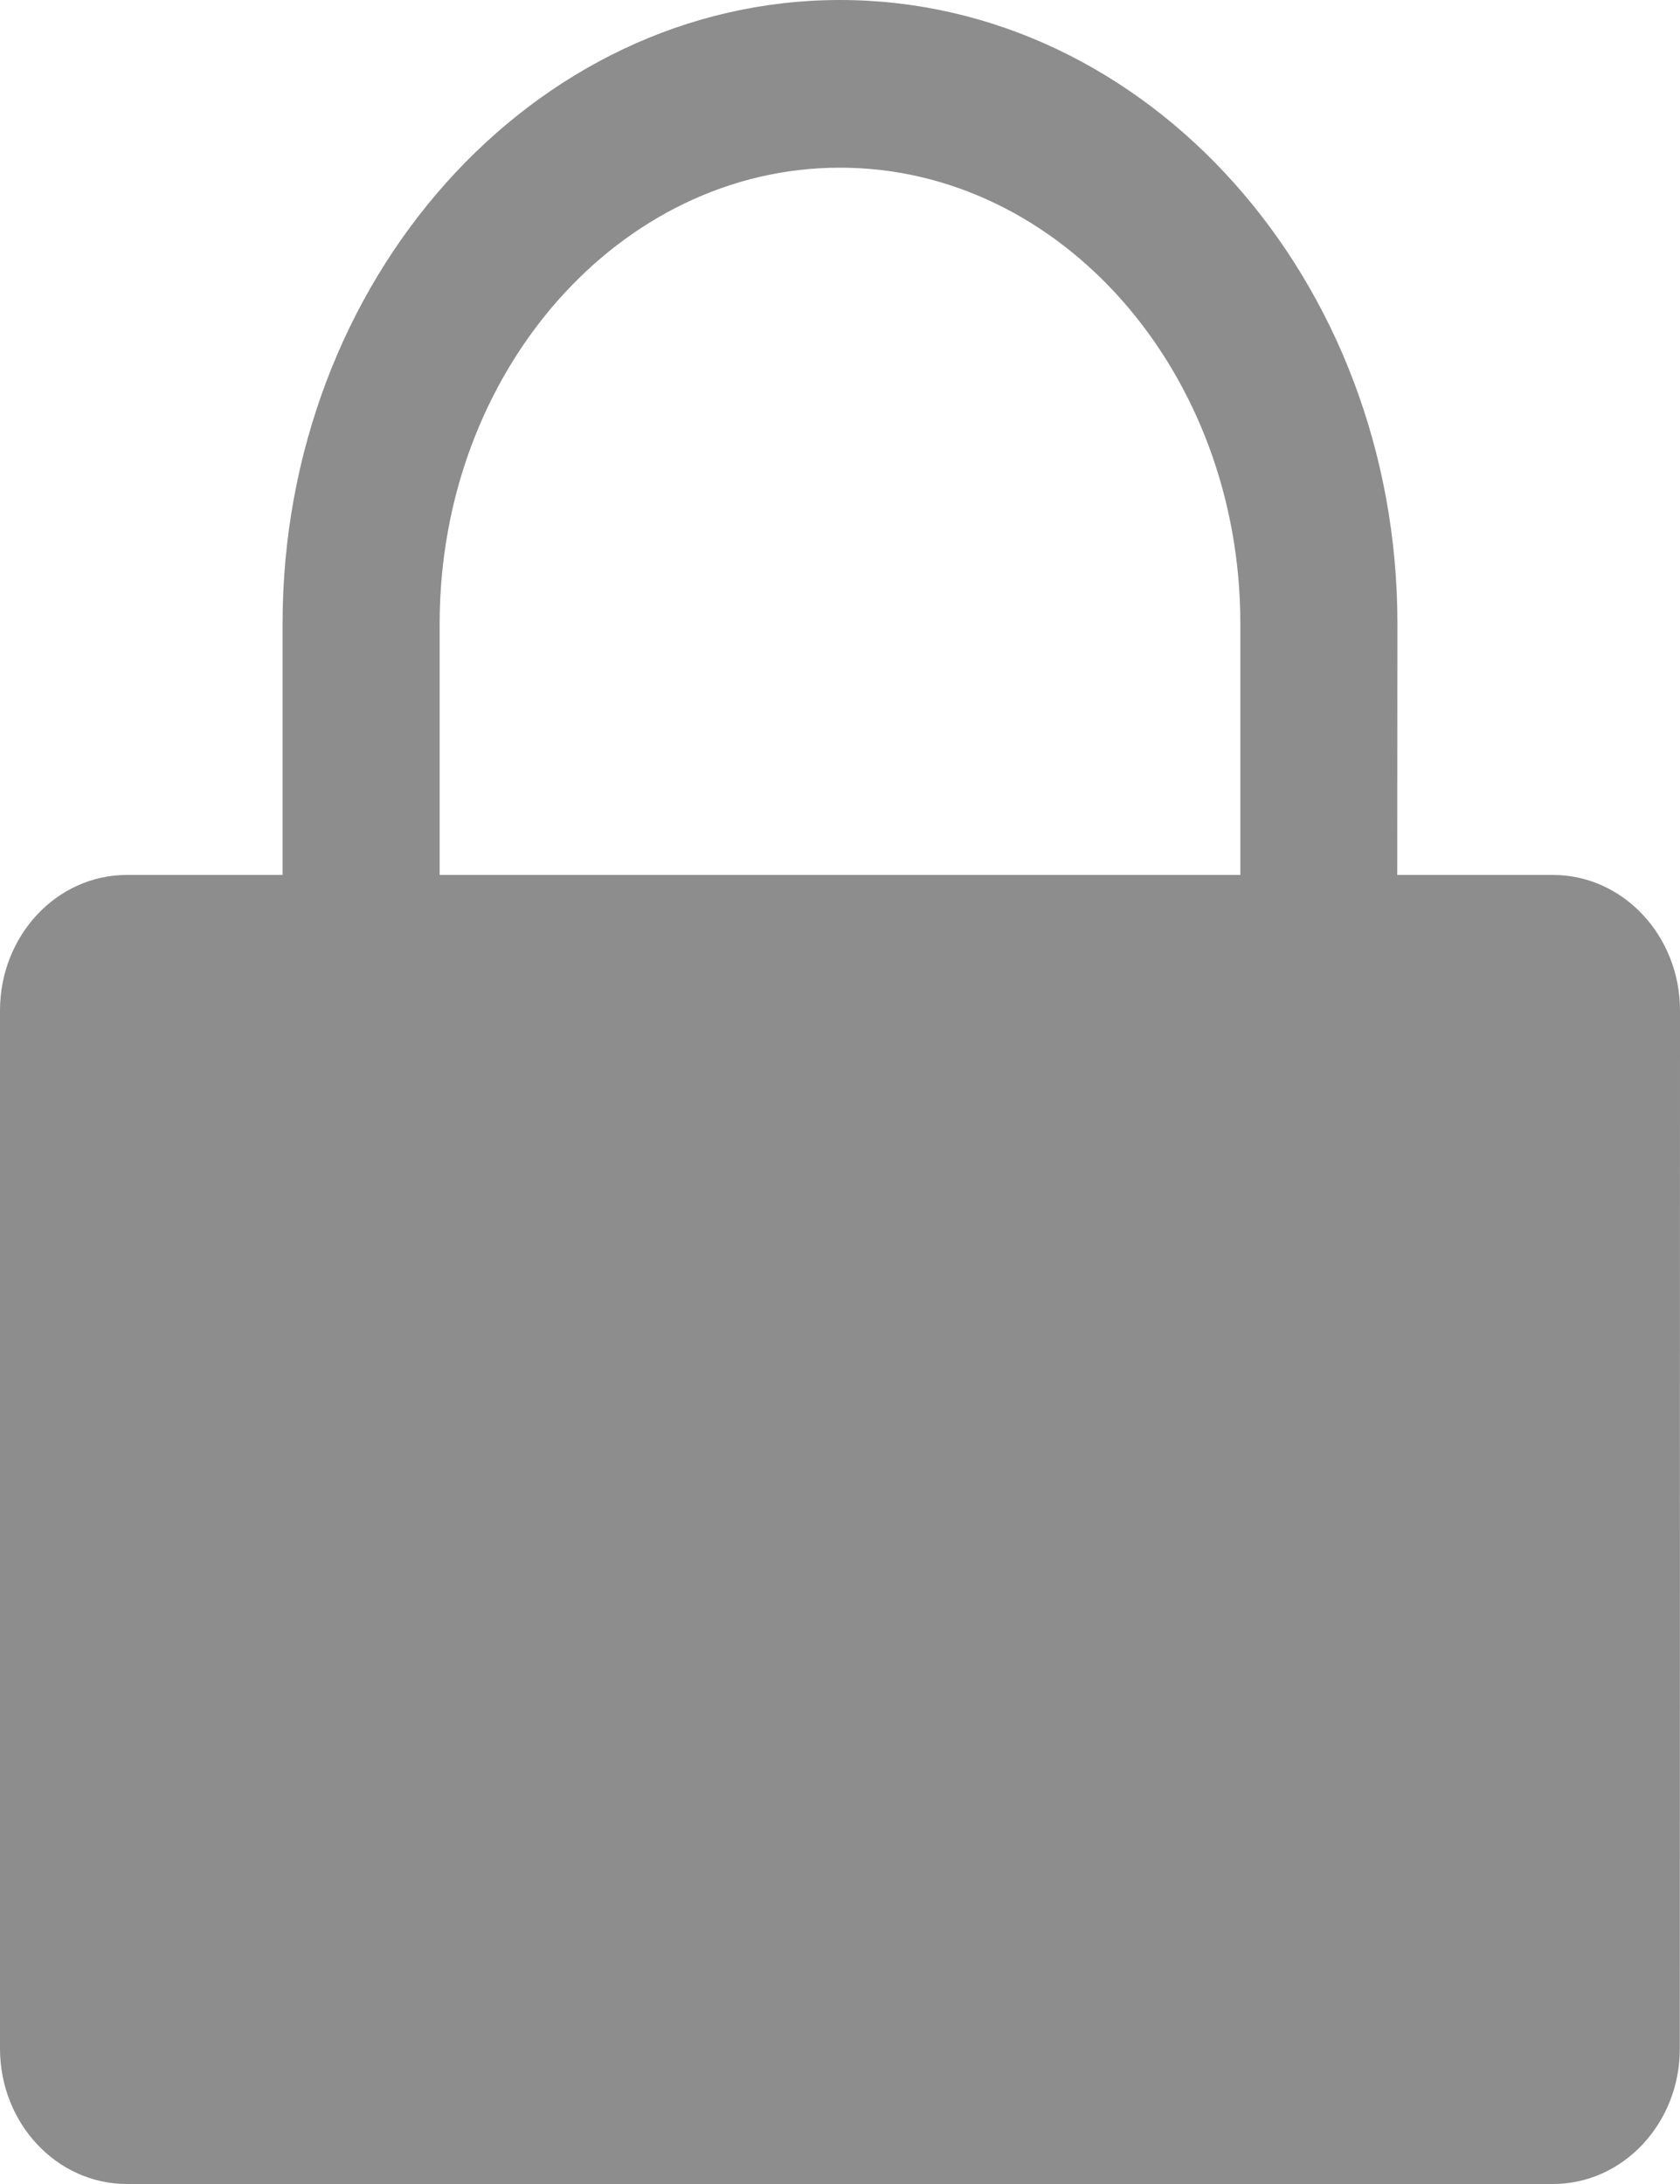 <svg width="10" height="13" viewBox="0 0 10 13" fill="none" xmlns="http://www.w3.org/2000/svg">
<path d="M9.244 5.208H8.317L8.318 3.712C8.318 1.665 6.829 0 5 0C3.171 0 1.682 1.666 1.682 3.712V5.208H0.755C0.338 5.208 0 5.569 0 6.015V12.194C0 12.639 0.338 13 0.755 13H9.244C9.661 13 9.999 12.639 9.999 12.194L10 6.015C10 5.57 9.661 5.208 9.244 5.208L9.244 5.208ZM7.383 5.208H2.617V3.712C2.617 2.215 3.686 0.998 5 0.998C6.314 0.998 7.383 2.216 7.383 3.712L7.383 5.208Z" fill="#8D8D8D"/>
</svg>
